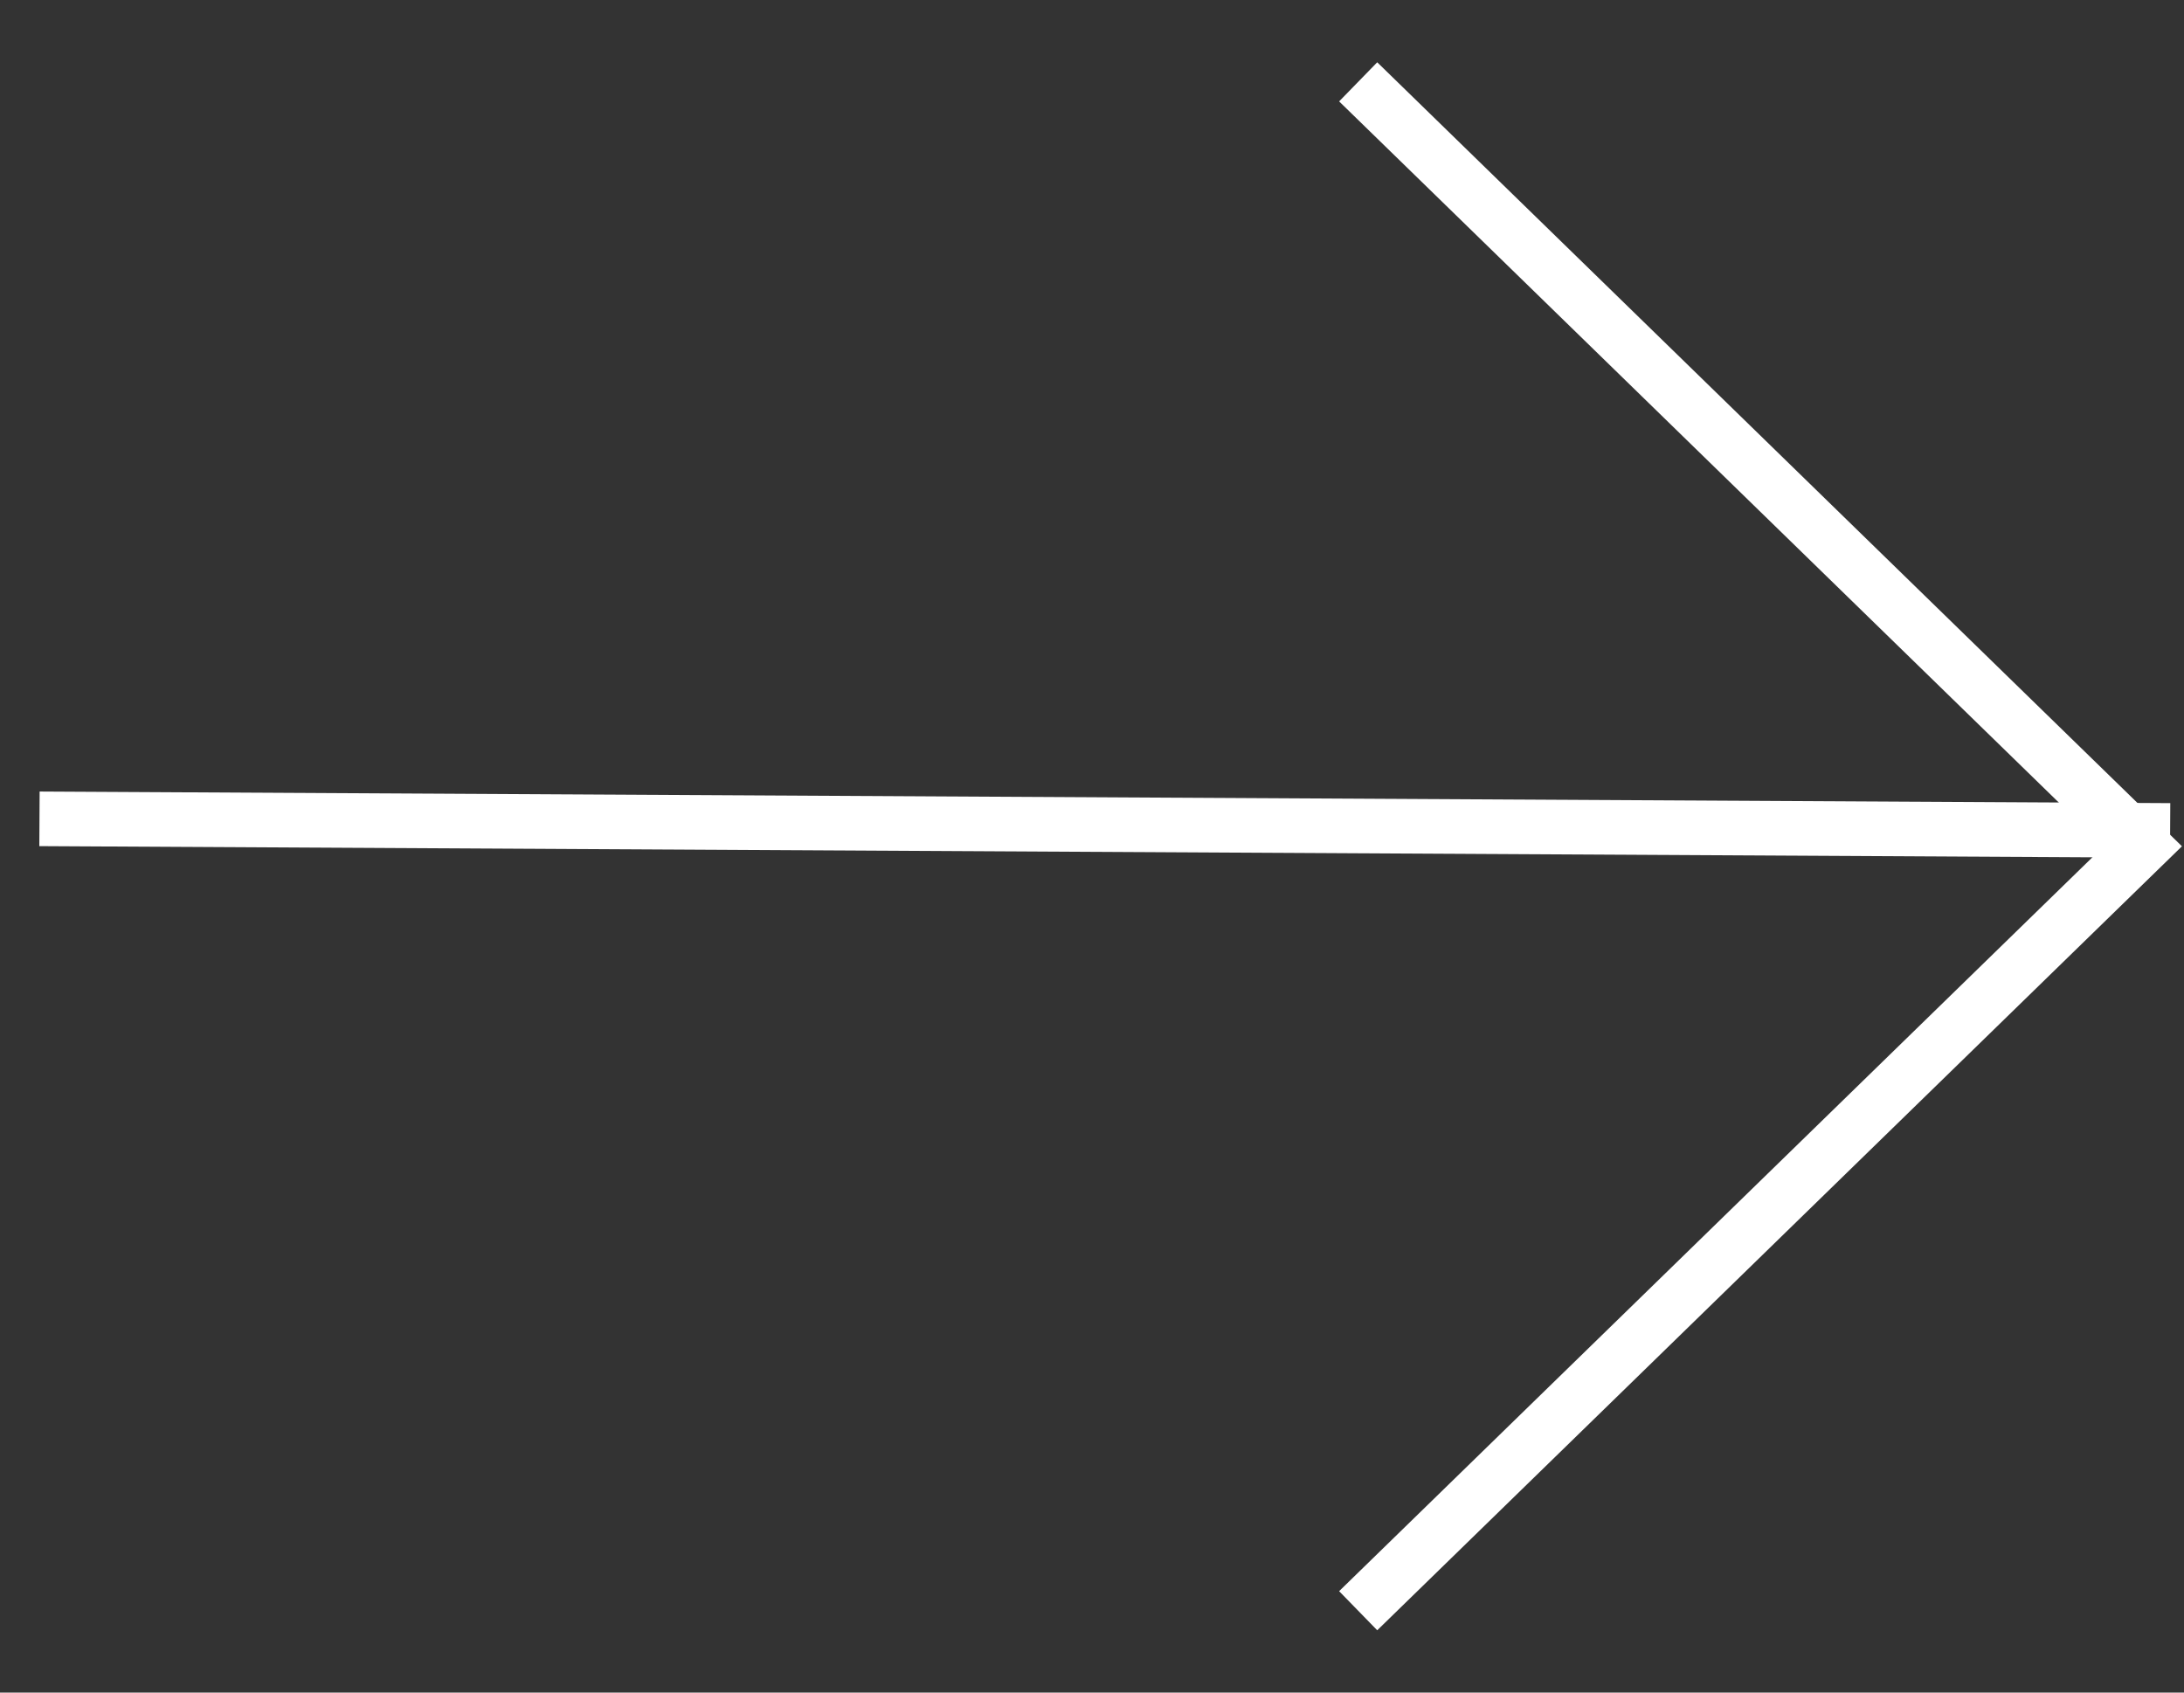 <svg width="40" height="31" viewBox="0 0 40 31" fill="none" xmlns="http://www.w3.org/2000/svg">
<rect x="0" y="0" width="40" height="31" fill="#333333" stroke="none"/>
<path d="M1.223 15L39.246 15.207" stroke="white" stroke-linecap="square"/>
<path d="M24.875 1.499V1.499L39.246 15.5L24.875 29.501" stroke="white"/>
</svg>
